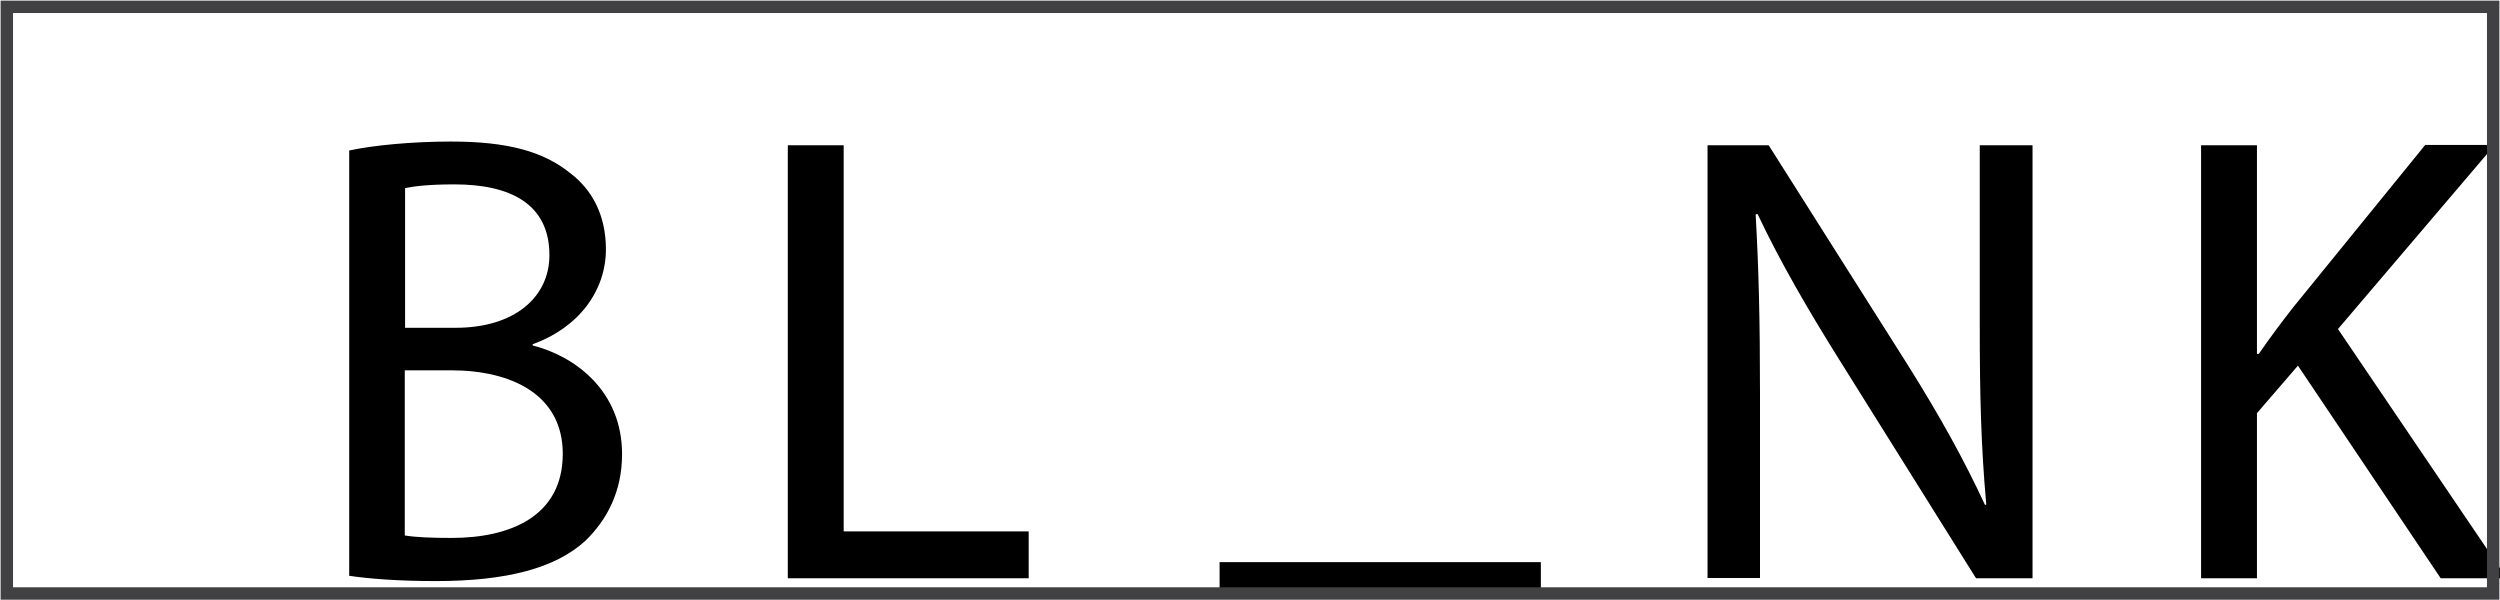 <svg id="blankLogo" xmlns="http://www.w3.org/2000/svg" viewBox="0 0 805.4 193.4">
  <!--Letter "B"-->
  <path class="blankLetter"  d="M709.1 46.8h18V114h0.6c3.7-5.4 7.5-10.4 11-14.9l42.6-52.4h22.4L753.2 106l54.4 80.3h-21.3l-46-68.5 -13.2 15.3v53.2h-18V46.8z"/>
  <!--Letter "L"-->
  <path class="blankLetter"  d="M550.1 186.3V46.8h19.7l44.7 70.6c10.3 16.4 18.4 31 25 45.3l0.4-0.2c-1.7-18.6-2.1-35.6-2.1-57.3V46.8h17v139.5h-18.2l-44.3-70.8c-9.7-15.5-19-31.5-26.1-46.6l-0.6 0.2c1 17.6 1.4 34.4 1.4 57.5v59.6H550.1z"/>
  <!--The Underscore-->
  <path class="blankUnderscore"  d="M496.4 181.1v10.4H392.9v-10.4H496.4z"/>
  <!--Letter "N"-->
  <path class="blankLetter"  d="M253.8 46.8h18v124.4h59.6v15.1h-77.6V46.8z"/>
  <!--Letter "K"-->
  <path class="blankLetter"  d="M112.4 48.5c7.9-1.7 20.3-2.9 32.9-2.9 18 0 29.6 3.1 38.3 10.1 7.2 5.4 11.6 13.7 11.6 24.6 0 13.5-8.9 25.3-23.6 30.6v0.4c13.2 3.3 28.8 14.3 28.8 35 0 12-4.8 21.1-11.8 27.9 -9.7 8.9-25.5 13-48.2 13 -12.4 0-21.9-0.8-27.9-1.7V48.5zM130.4 105.6h16.4c19 0 30.2-9.9 30.2-23.4 0-16.4-12.4-22.8-30.6-22.8 -8.3 0-13 0.6-15.9 1.2V105.6zM130.4 172.5c3.5 0.6 8.7 0.8 15.1 0.8 18.6 0 35.8-6.8 35.8-27.1 0-19-16.4-26.9-36-26.9h-14.9V172.5z"/>
  <!-- Background -->
  <rect class="blankBackground" x="2.2" y="2.2" width="801" height="189" style="fill:none;stroke-width:4;stroke:#414042"/>
</svg>
